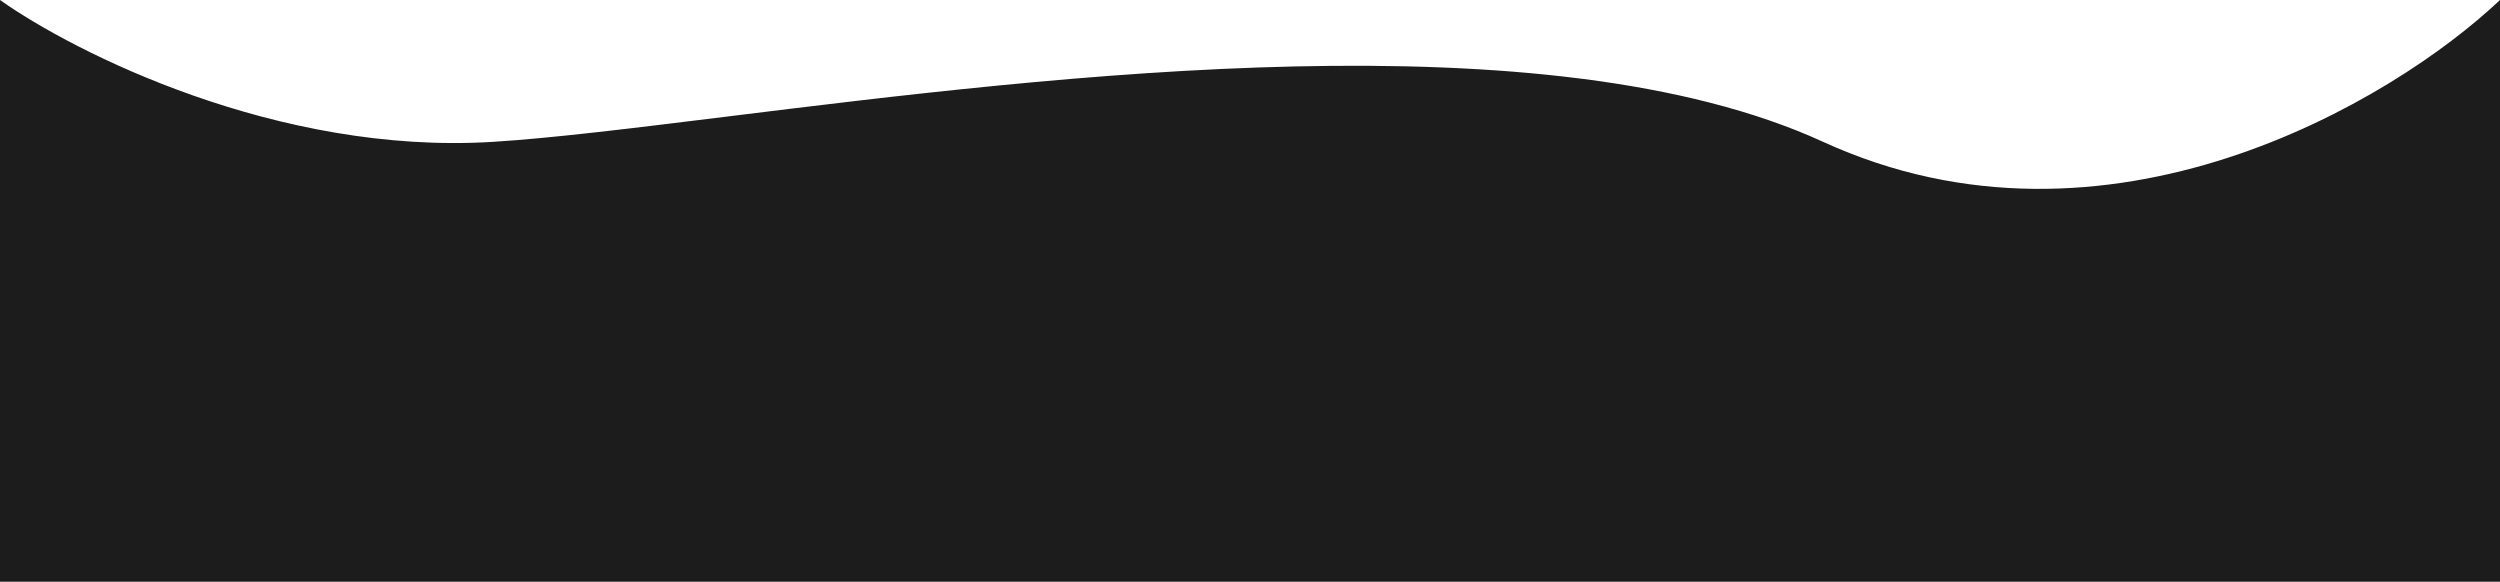 <svg width="1633" height="380" viewBox="0 0 1633 380" fill="none" xmlns="http://www.w3.org/2000/svg">
<path d="M1633 325.598V0C1562.93 66.292 1376.4 177.634 1190.89 92.664C1010.27 9.937 690.279 49.506 474.656 76.17C413.446 83.739 360.646 90.268 321.832 92.664C181.396 101.335 48.762 34.501 0 0V326C117.585 259.668 436.638 130.597 800.788 130.597C1164.2 130.597 1503.89 259.149 1633 325.598Z" fill="#1C1C1C"/>
<rect y="130" width="1633" height="250" fill="#1C1C1C"/>
</svg>
